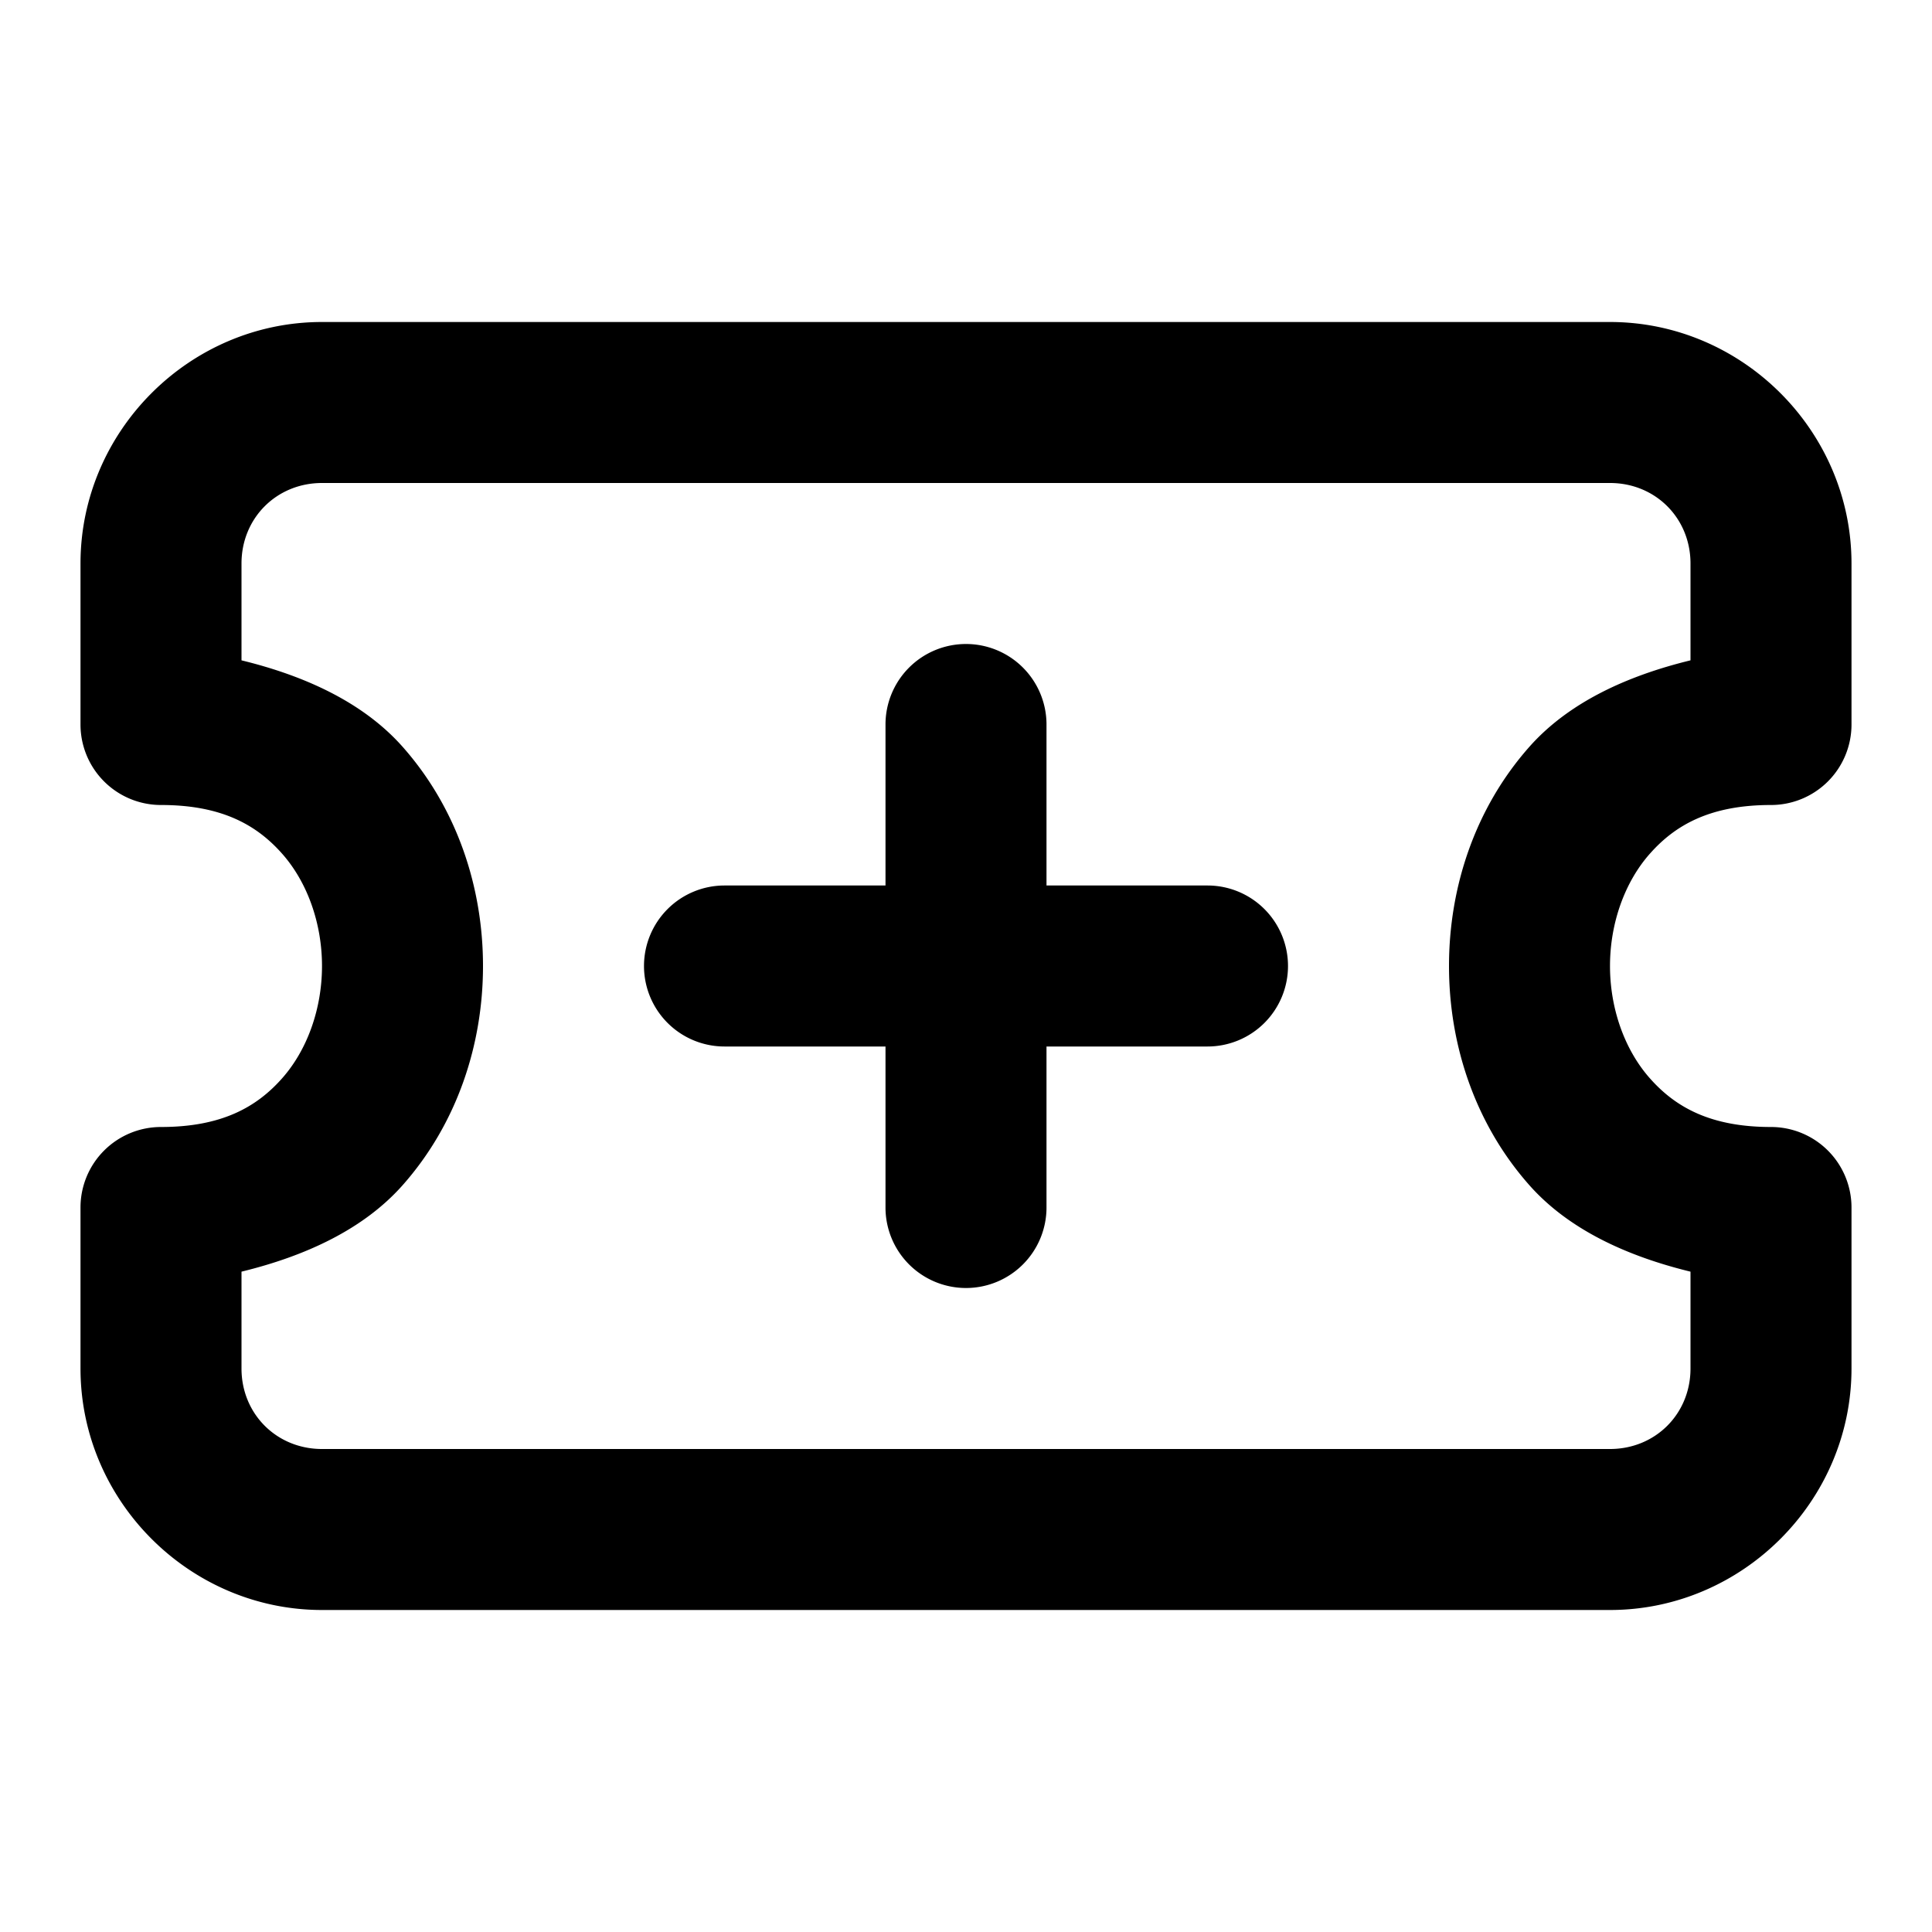 <?xml version="1.0" encoding="UTF-8" standalone="no"?>
<svg xmlns="http://www.w3.org/2000/svg" xmlns:svg="http://www.w3.org/2000/svg" width="24" height="24" viewBox="0 0 24 24" fill="currentColor" tags="entry,pass,voucher,event,concert,show,book,purchase,add,+" categories="account,transportation">
  <path d="M 4 4 C 2.355 4 1 5.355 1 7 L 1 9 A 1 1 0 0 0 2 10 C 2.75 10 3.185 10.245 3.502 10.602 C 3.819 10.958 4 11.472 4 12 C 4 12.528 3.819 13.042 3.502 13.398 C 3.185 13.755 2.75 14 2 14 A 1 1 0 0 0 1 15 L 1 17 C 1 18.645 2.355 20 4 20 L 20 20 C 21.645 20 23 18.645 23 17 L 23 15 A 1 1 0 0 0 22 14 C 21.25 14 20.815 13.755 20.498 13.398 C 20.181 13.042 20 12.528 20 12 C 20 11.472 20.181 10.958 20.498 10.602 C 20.815 10.245 21.25 10 22 10 A 1 1 0 0 0 23 9 L 23 7 C 23 5.355 21.645 4 20 4 L 4 4 z M 4 6 L 20 6 C 20.564 6 21 6.436 21 7 L 21 8.203 C 20.204 8.397 19.486 8.729 19.002 9.273 C 18.319 10.042 18 11.028 18 12 C 18 12.972 18.319 13.958 19.002 14.727 C 19.486 15.271 20.204 15.603 21 15.797 L 21 17 C 21 17.564 20.564 18 20 18 L 4 18 C 3.436 18 3 17.564 3 17 L 3 15.797 C 3.796 15.603 4.514 15.271 4.998 14.727 C 5.681 13.958 6 12.972 6 12 C 6 11.028 5.681 10.042 4.998 9.273 C 4.514 8.729 3.796 8.397 3 8.203 L 3 7 C 3 6.436 3.436 6 4 6 z M 12 8 A 1 1 0 0 0 11 9 L 11 11 L 9 11 A 1 1 0 0 0 8 12 A 1 1 0 0 0 9 13 L 11 13 L 11 15 A 1 1 0 0 0 12 16 A 1 1 0 0 0 13 15 L 13 13 L 15 13 A 1 1 0 0 0 16 12 A 1 1 0 0 0 15 11 L 13 11 L 13 9 A 1 1 0 0 0 12 8 z "/>
</svg>

